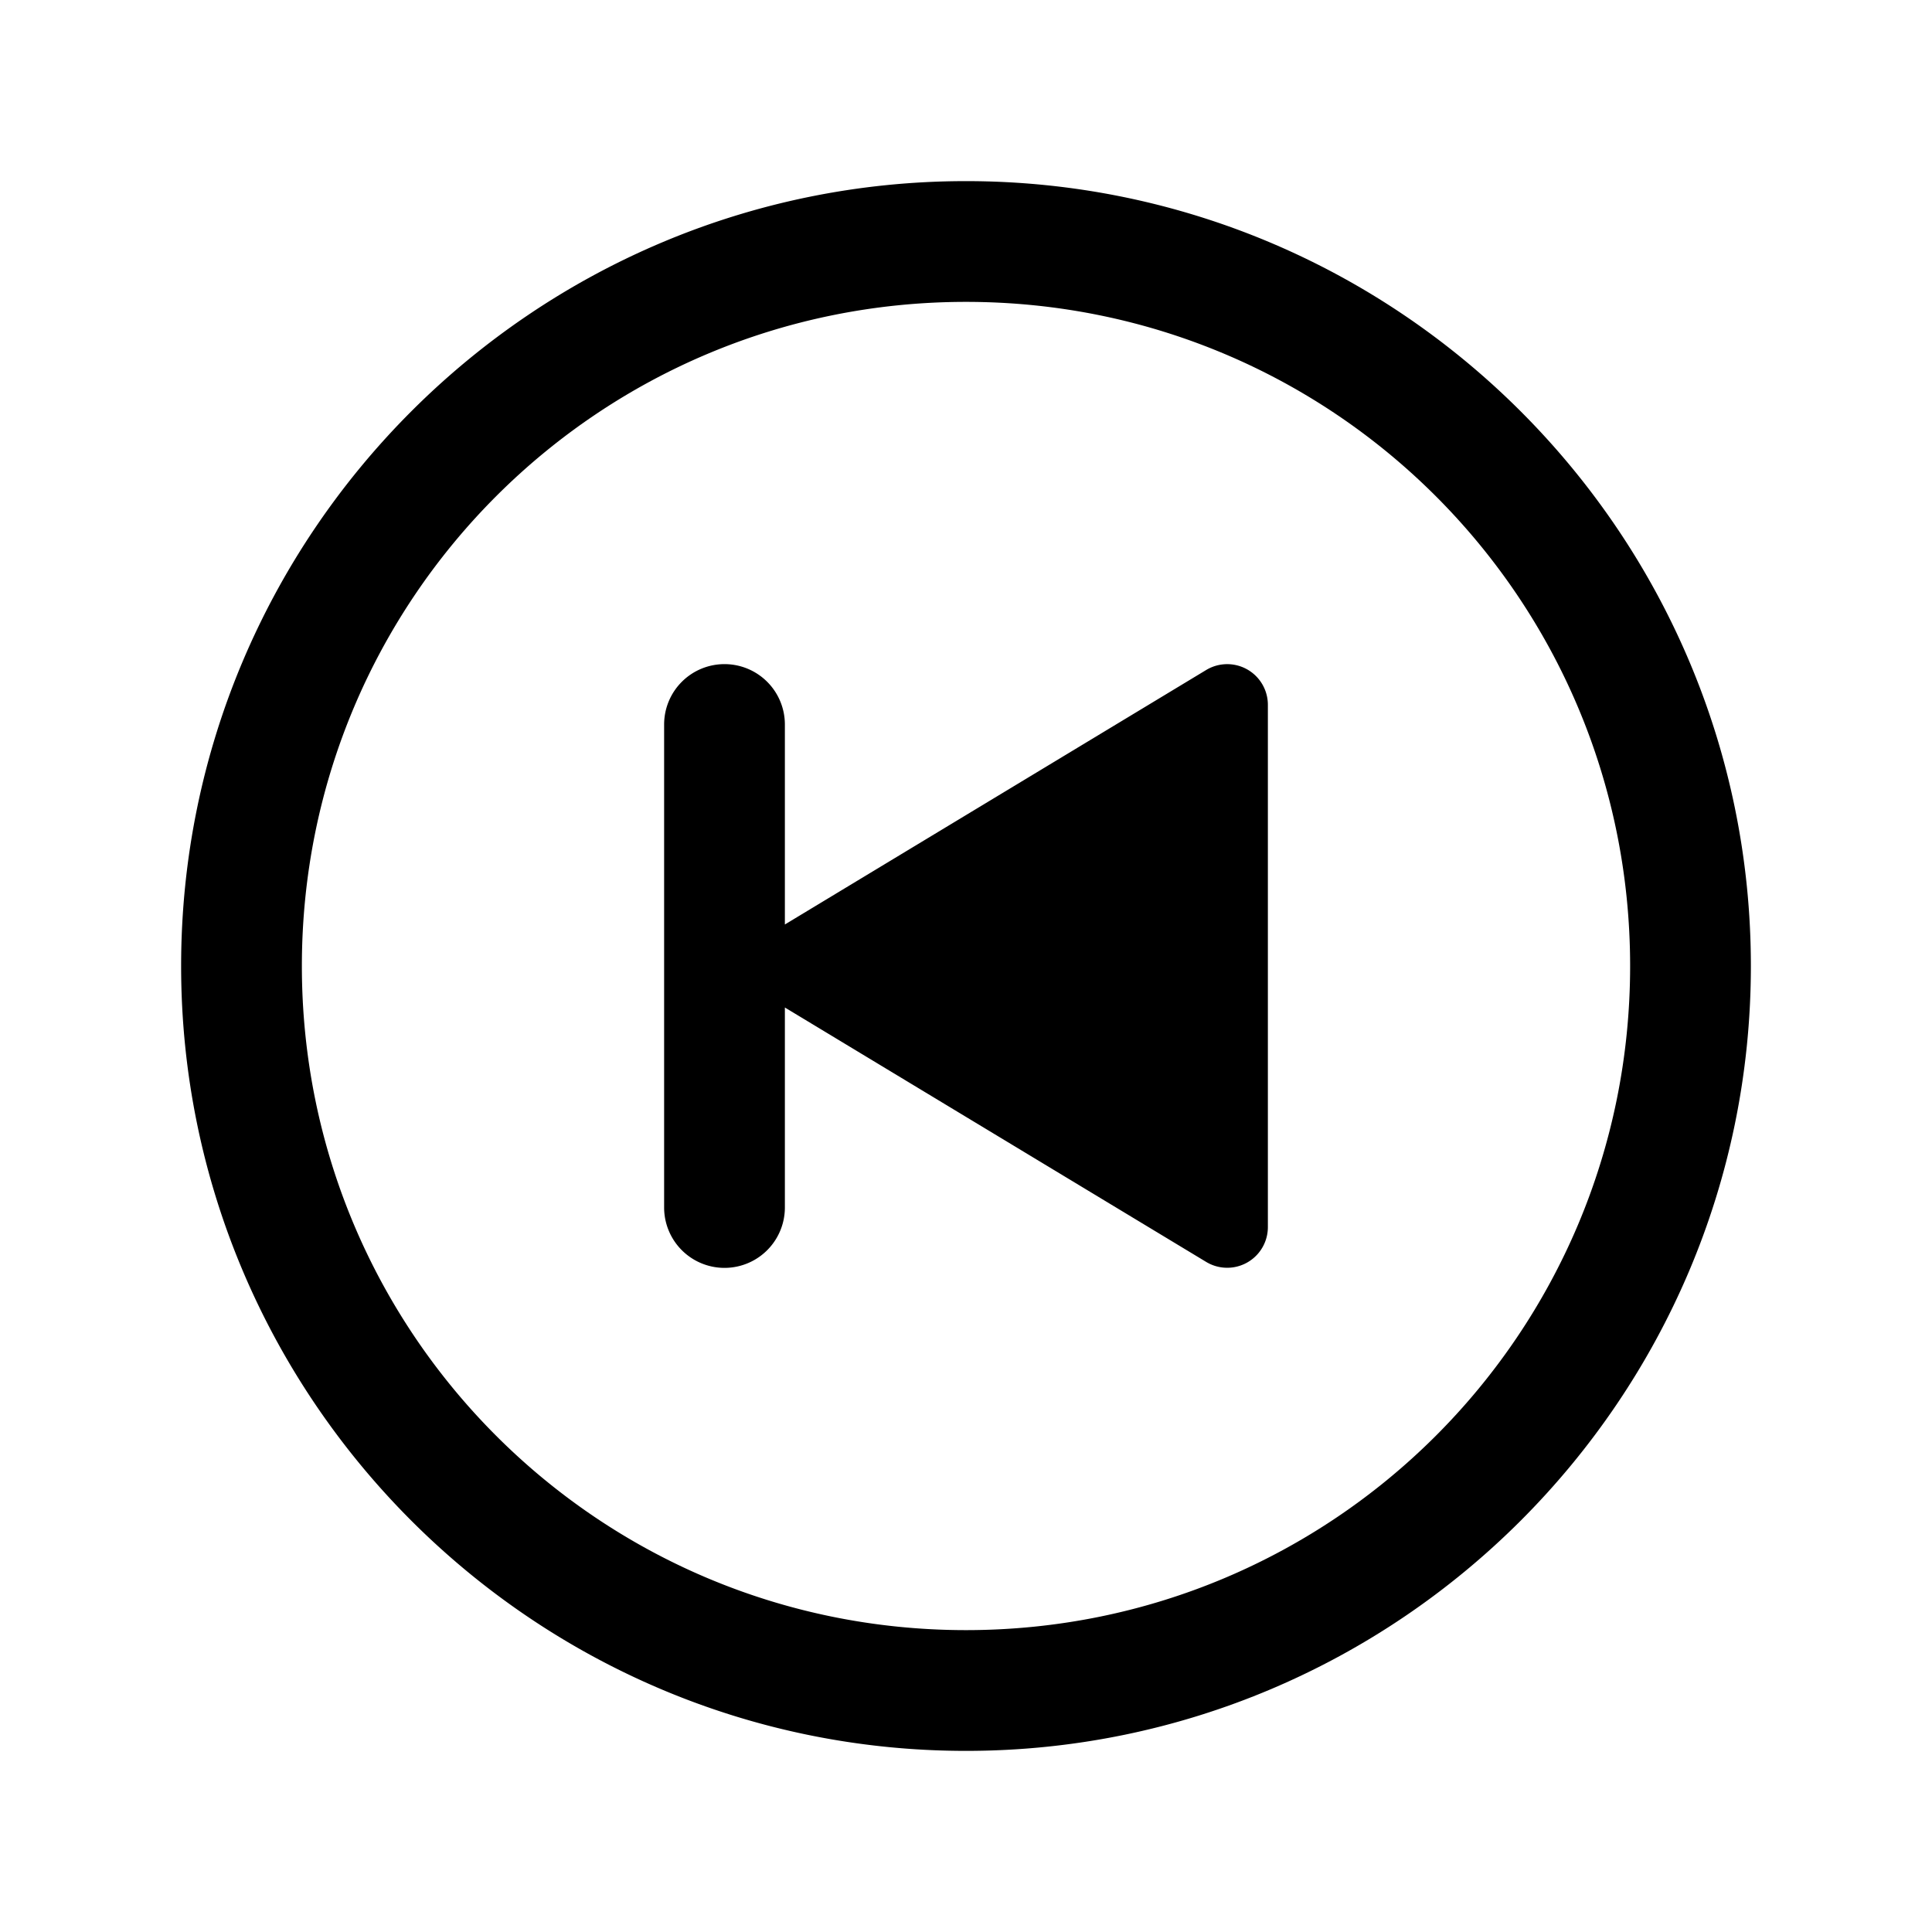 <svg xmlns="http://www.w3.org/2000/svg" width="512" height="512" viewBox="0 0 512 512"><path d="M256 48C141.346 48 48 141.346 48 256s93.346 208 208 208 208-93.346 208-208S370.654 48 256 48zm0 32c97.346 0 176 78.654 176 176s-78.654 176-176 176S80 353.346 80 256 158.654 80 256 80zm-64 96a16 16 0 0 0-16 16v128a16 16 0 0 0 32 0v-53l111.68 67.44a10.78 10.78 0 0 0 16.32-9.31V186.87a10.78 10.78 0 0 0-16.32-9.33L208 245v-53a16 16 0 0 0-16-16z"/></svg>